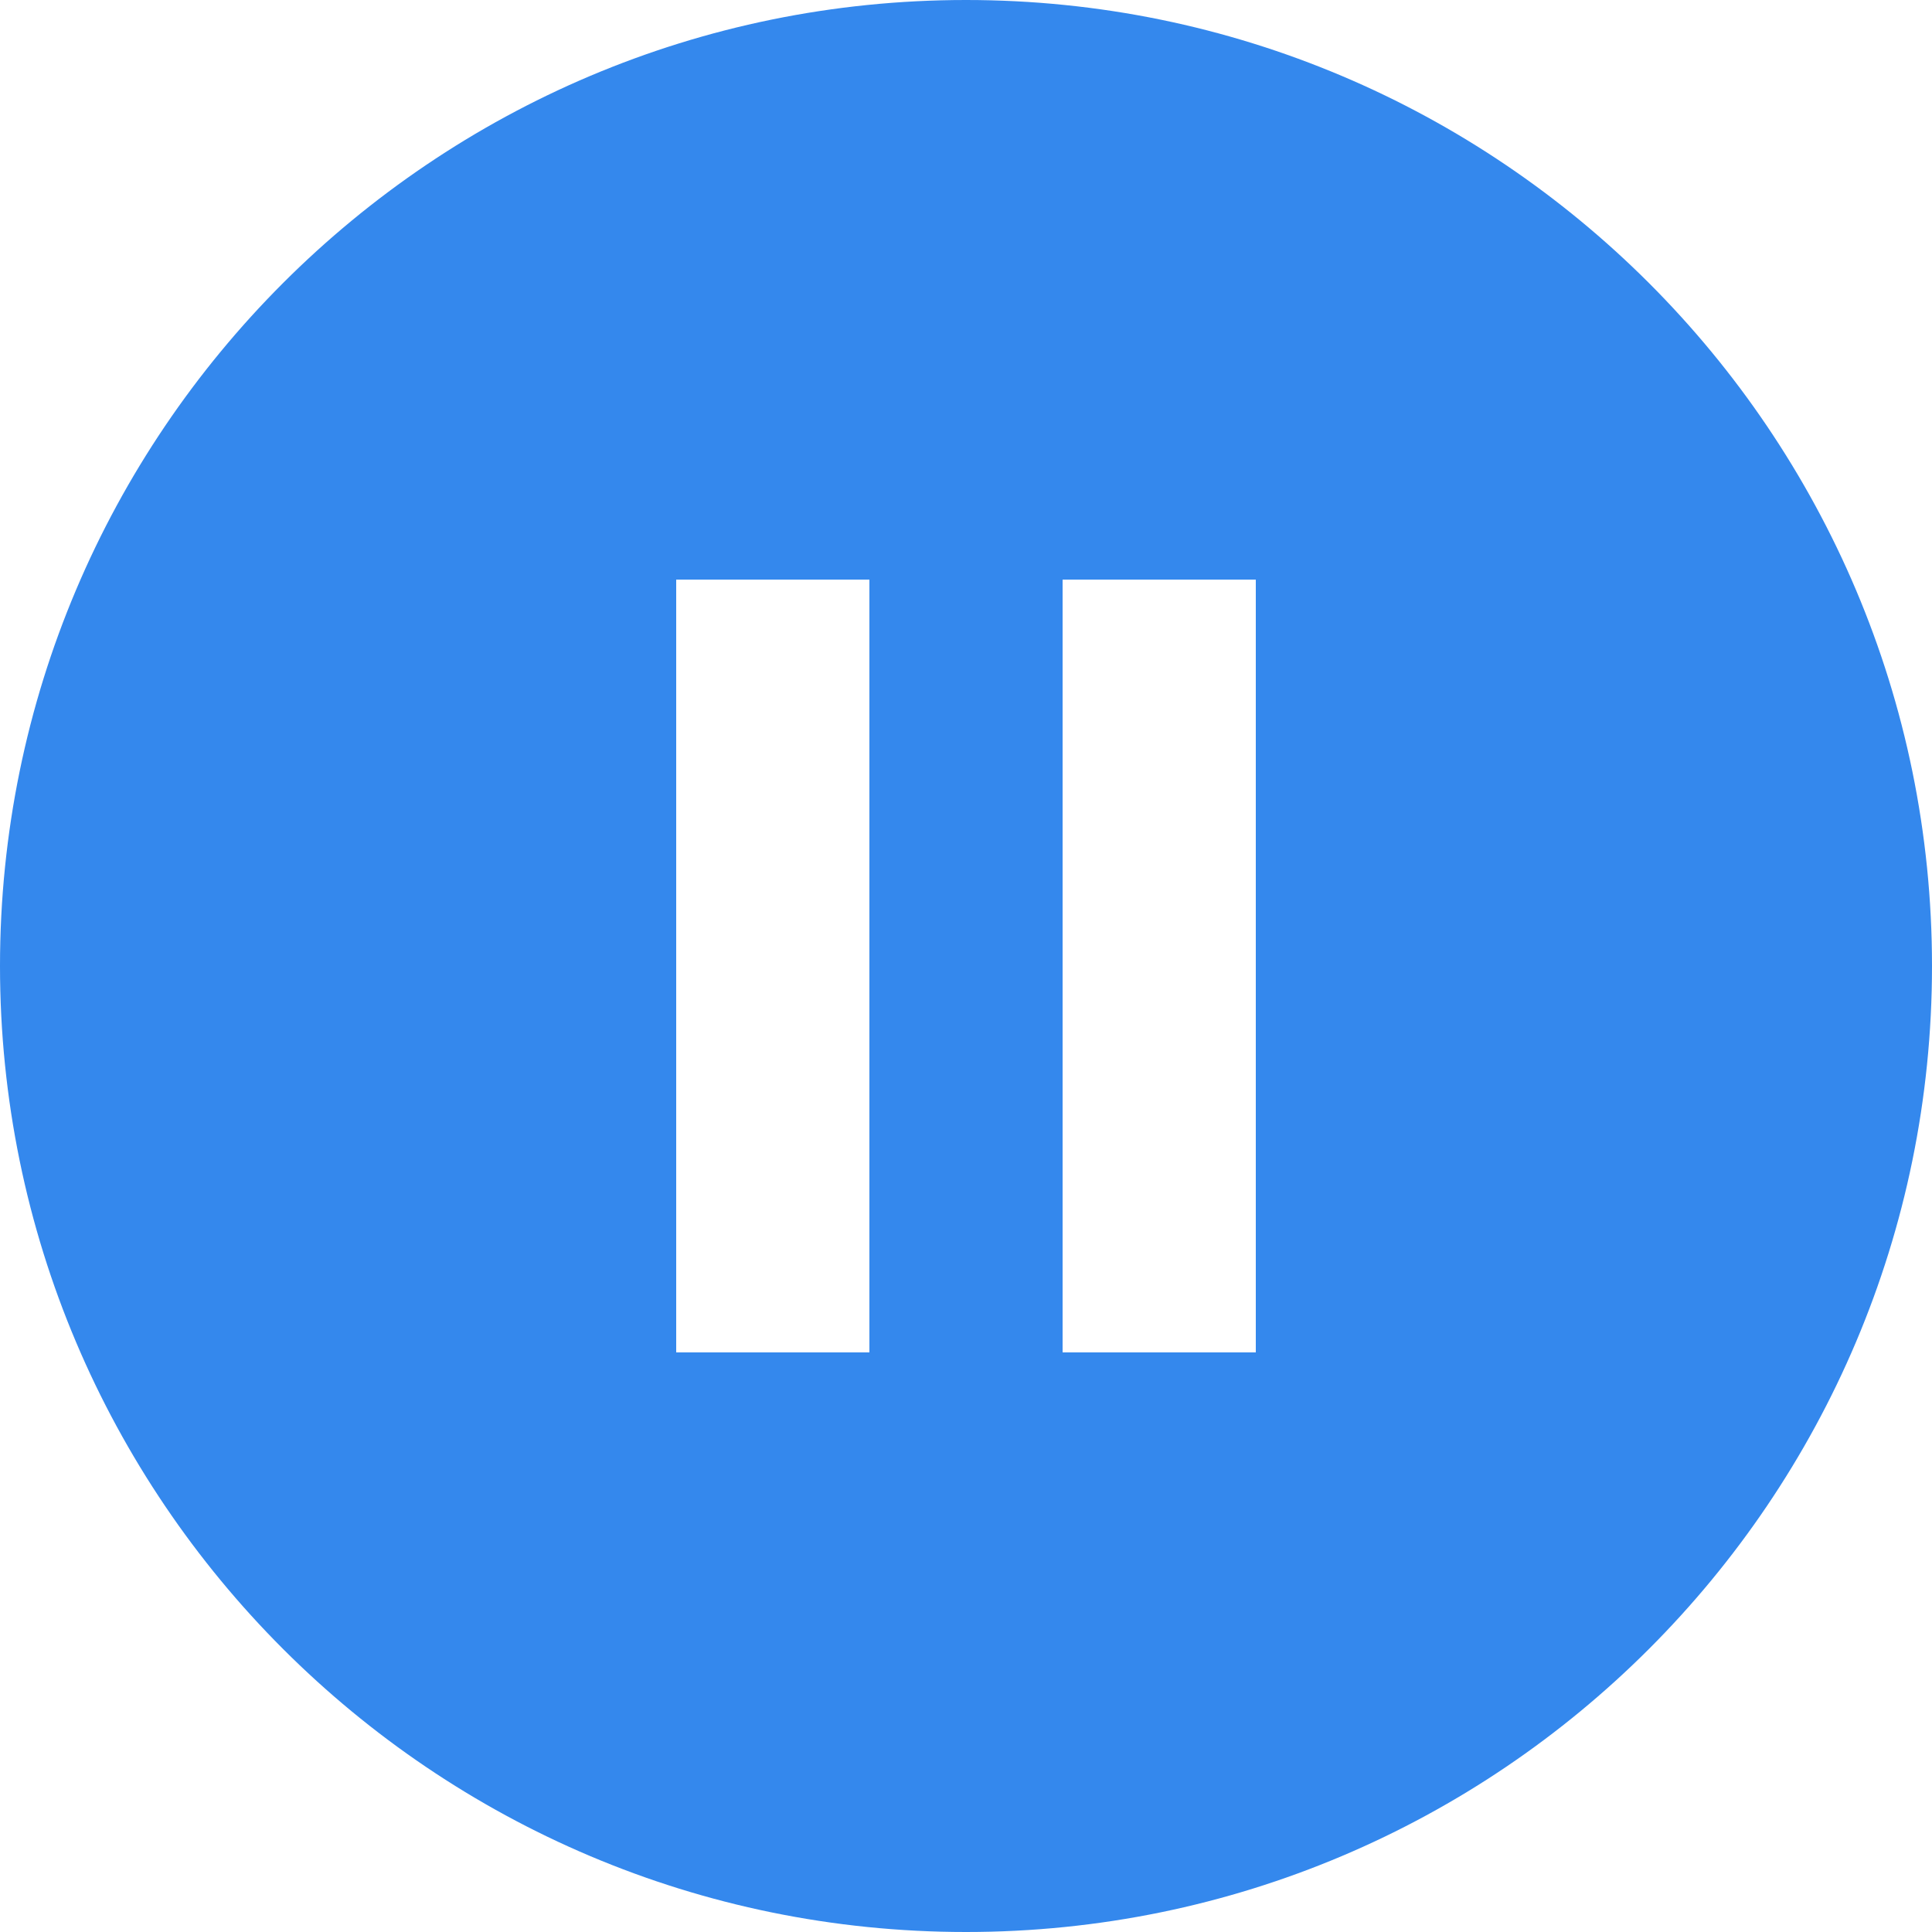 <svg width="12" height="12" viewBox="0 0 12 12" fill="none" xmlns="http://www.w3.org/2000/svg">
<path d="M6 -0C2.688 -0 0 2.688 0 6C0 9.312 2.688 12 6 12C9.312 12 12 9.312 12 6C12 2.688 9.312 -0 6 -0ZM5.4 8.4H4.2V3.6H5.4V8.4ZM7.8 8.4H6.6V3.6H7.8V8.4Z" fill="#3488ED"/>
</svg>
